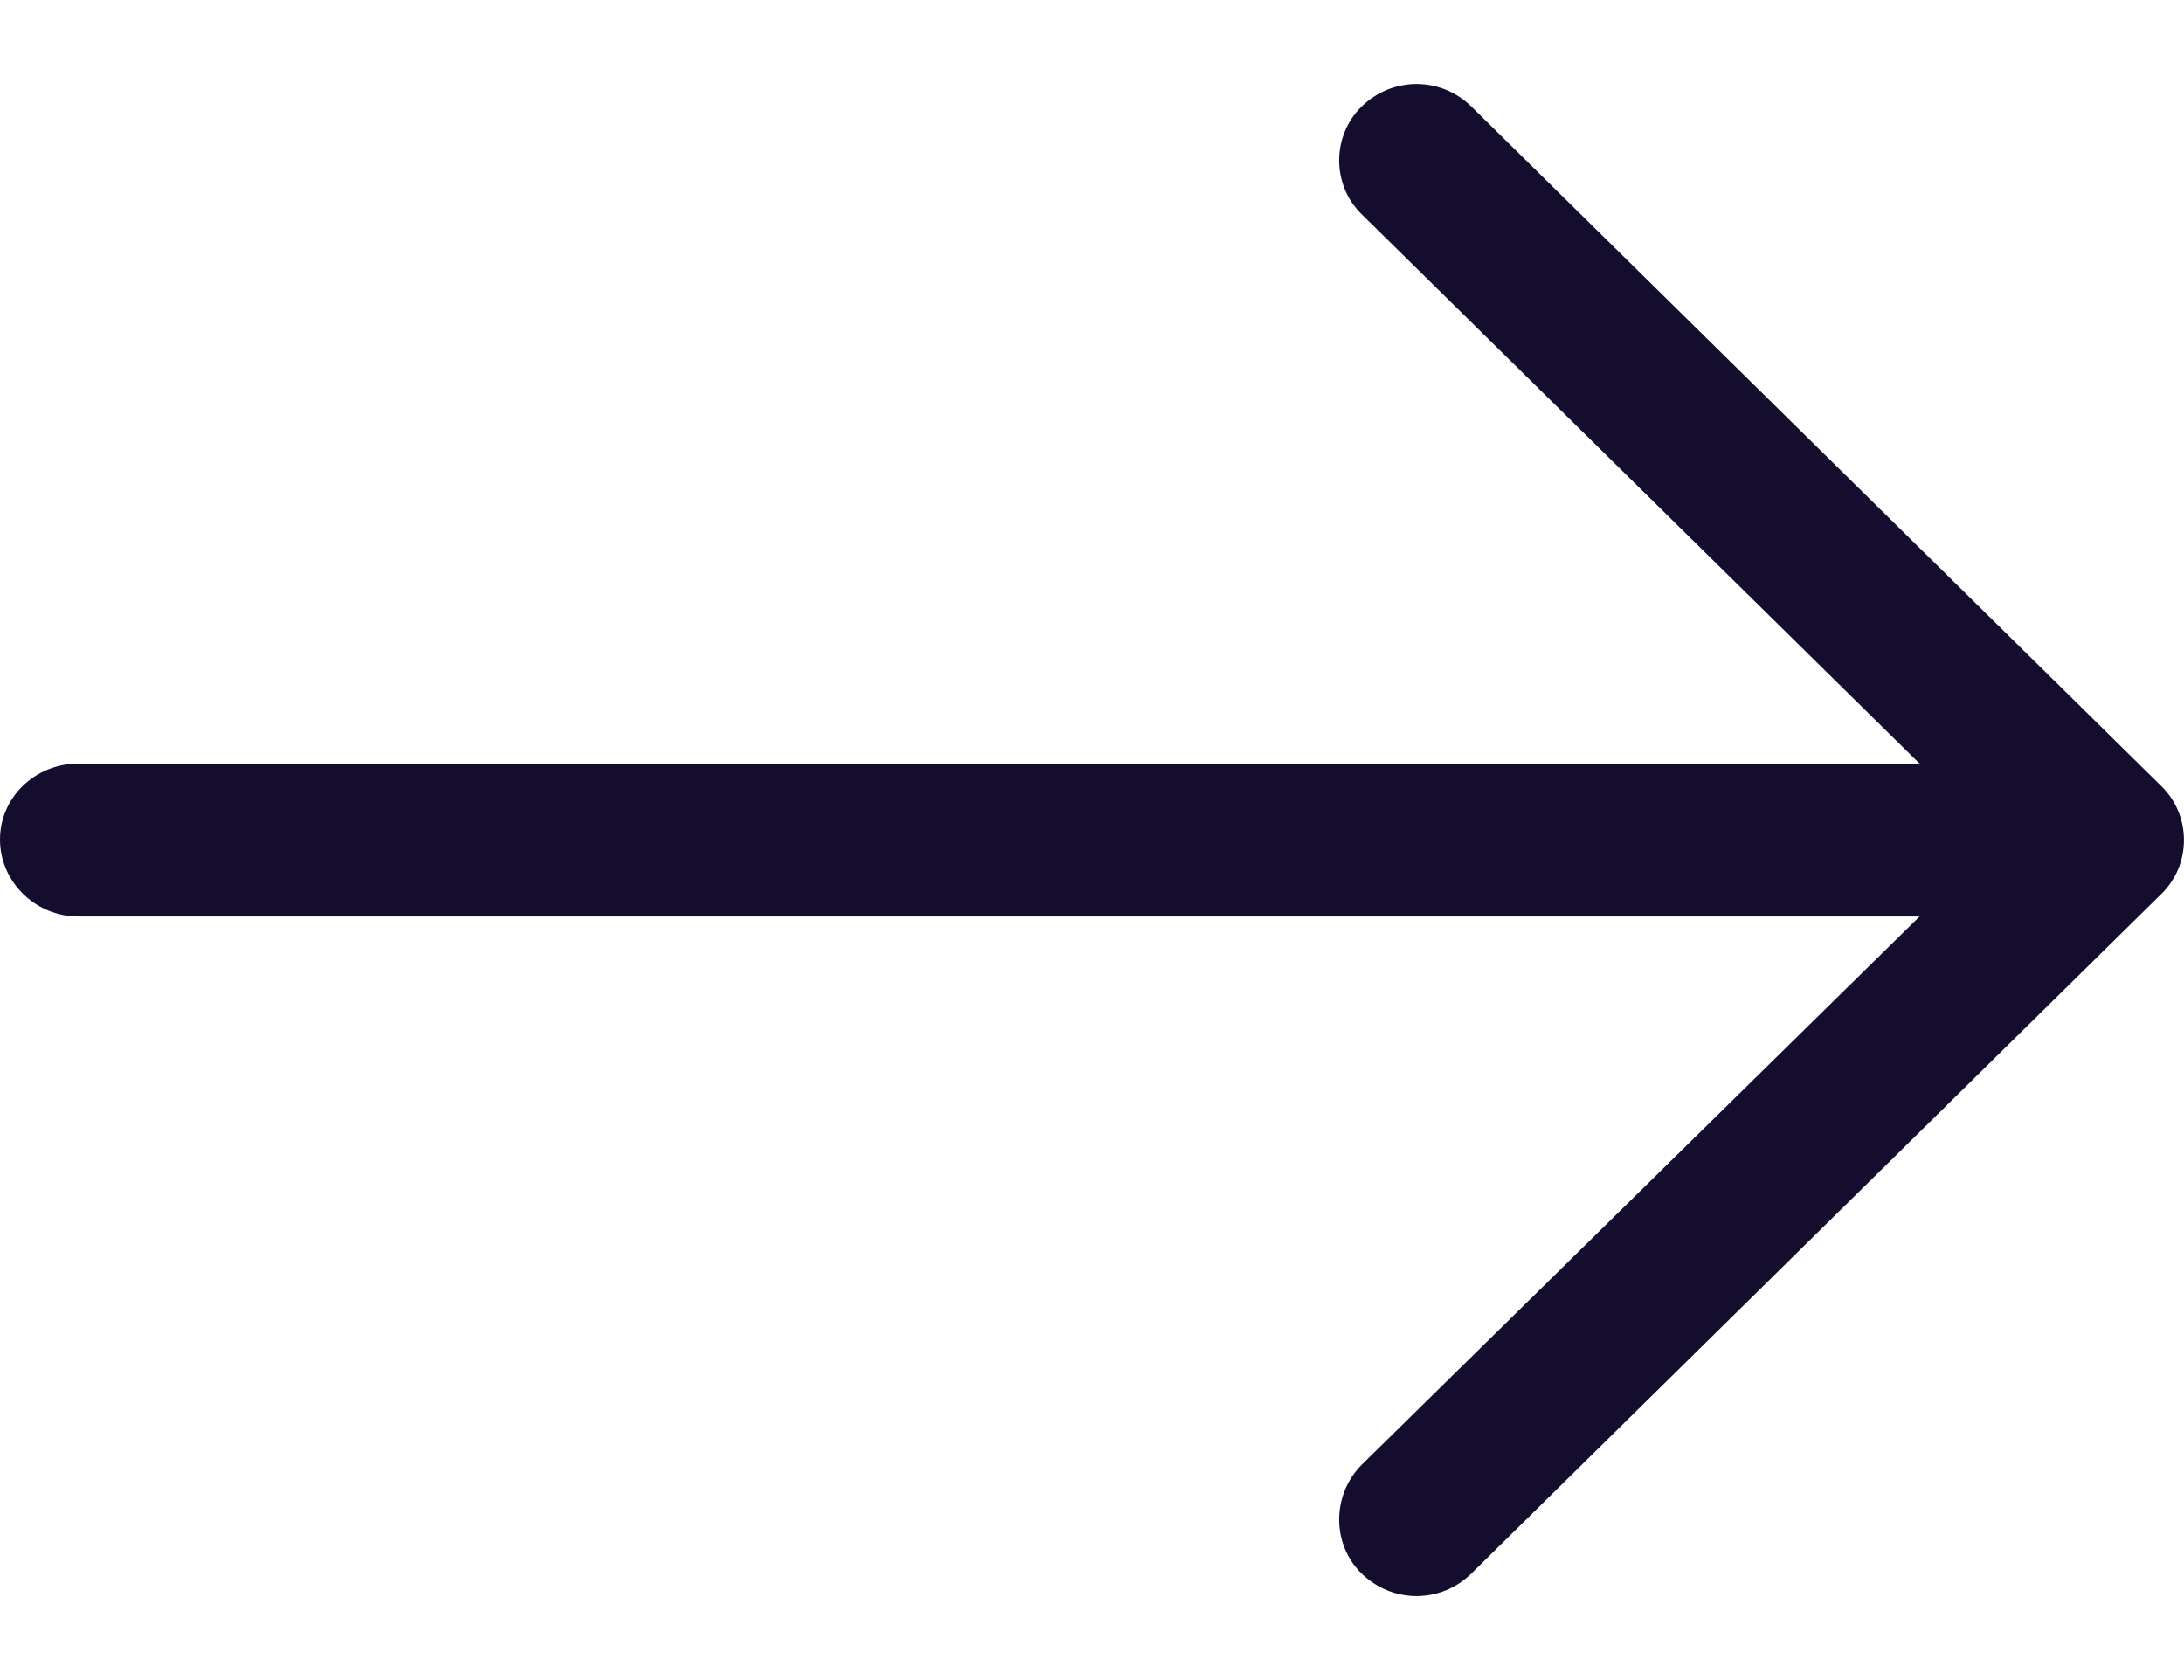 <svg width="13" height="10" viewBox="0 0 13 10" fill="none" xmlns="http://www.w3.org/2000/svg">
<path d="M8.759 0.635C8.576 0.455 8.288 0.455 8.104 0.635C7.927 0.81 7.927 1.1 8.104 1.274L11.426 4.545H0.465C0.21 4.545 0 4.745 0 4.997C0 5.248 0.21 5.455 0.465 5.455H11.426L8.104 8.72C7.927 8.9 7.927 9.191 8.104 9.365C8.288 9.545 8.576 9.545 8.759 9.365L12.867 5.319C13.044 5.145 13.044 4.855 12.867 4.681L8.759 0.635Z" fill="#150D2E"/>
</svg>
